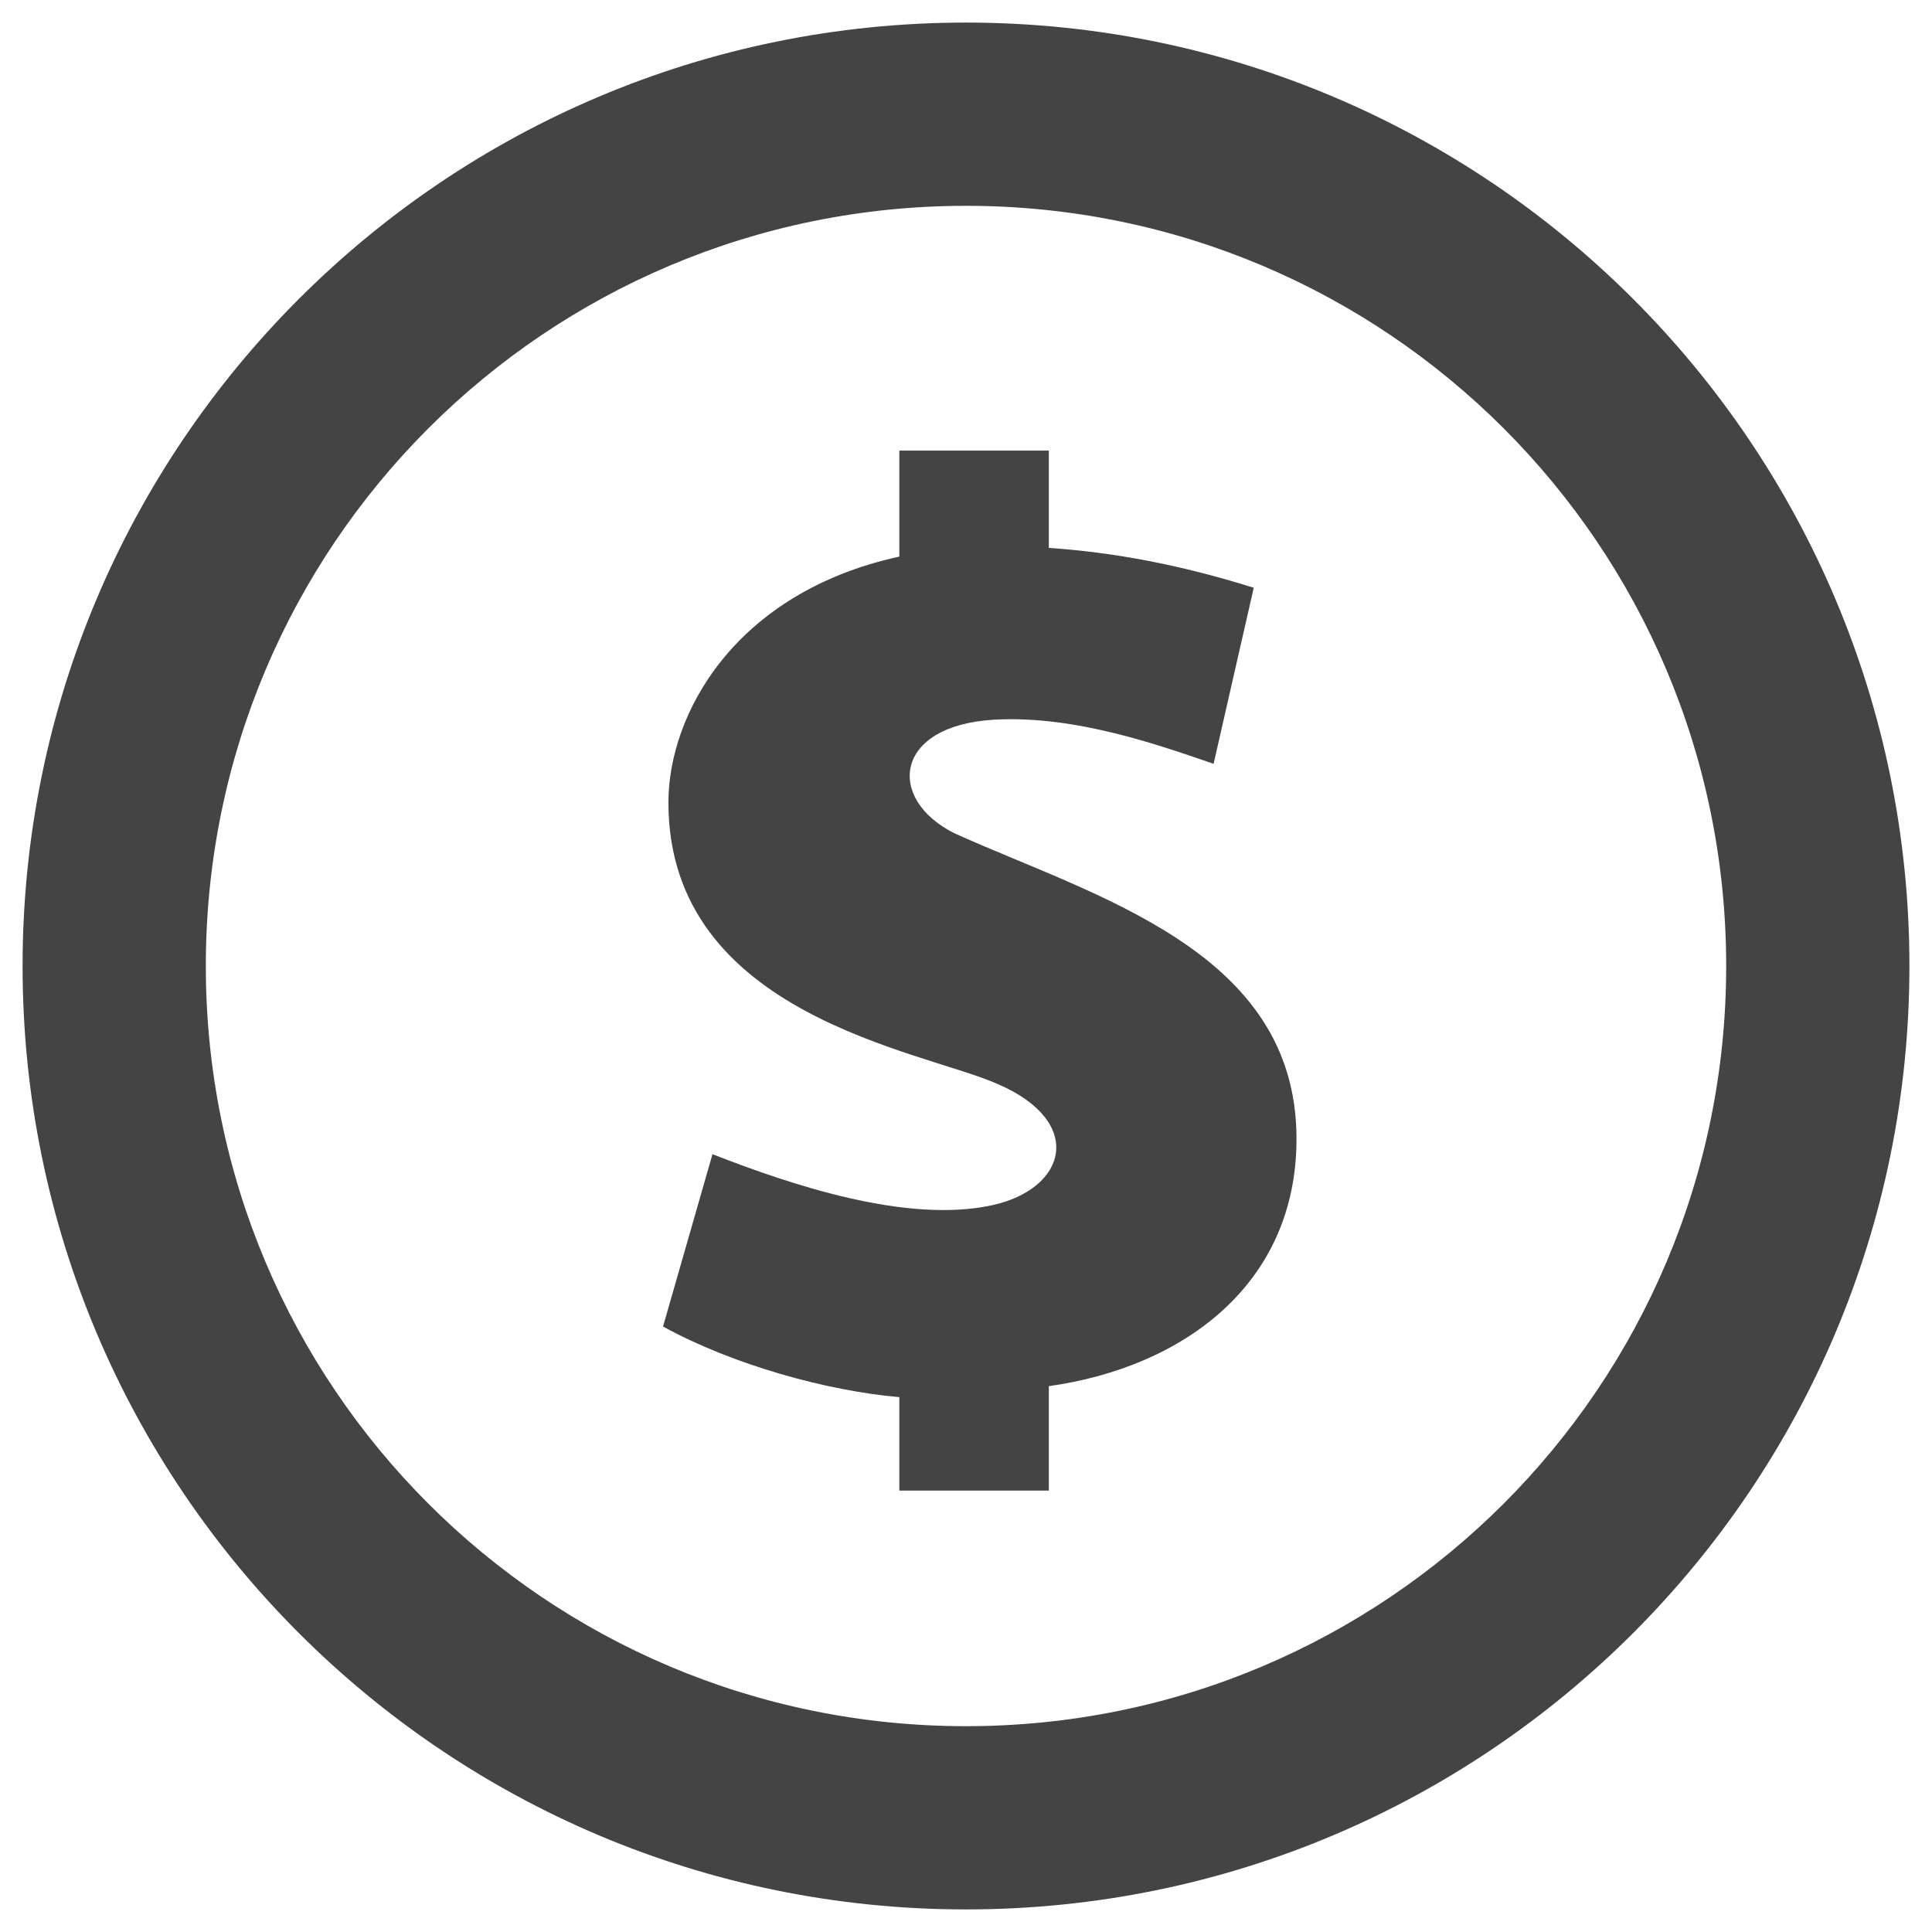 <?xml version="1.0" encoding="utf-8"?>
<!-- Generated by IcoMoon.io -->
<!DOCTYPE svg PUBLIC "-//W3C//DTD SVG 1.1//EN" "http://www.w3.org/Graphics/SVG/1.1/DTD/svg11.dtd">
<svg version="1.1" xmlns="http://www.w3.org/2000/svg" xmlns:xlink="http://www.w3.org/1999/xlink" width="32" height="32" viewBox="0 0 32 32">
<path d="M16 3.409c6.959 0 12.591 5.631 12.591 12.591 0 6.959-5.631 12.591-12.591 12.591-6.959 0-12.591-5.631-12.591-12.591 0-6.959 5.632-12.591 12.591-12.591zM16 0.374c-8.63 0-15.626 6.996-15.626 15.626s6.996 15.626 15.626 15.626c8.63 0 15.626-6.996 15.626-15.626s-6.996-15.626-15.626-15.626v0zM17.372 22.958v1.731h-2.476v-1.548c-1.188-0.102-2.758-0.533-3.914-1.17l0.819-2.854c1.309 0.511 3.22 1.153 4.633 0.845 1.236-0.27 1.547-1.379 0.093-2.006-1.228-0.552-5.456-1.128-5.456-4.664 0-1.465 1.098-3.478 3.825-4.073v-1.756h2.476v1.612c1.061 0.073 2.144 0.269 3.394 0.66-0.125 0.546-0.665 2.916-0.665 2.916-0.863-0.294-2.274-0.807-3.629-0.731-1.674 0.094-1.794 1.316-0.665 1.881 2.315 1.047 5.667 1.937 5.667 5.059 0.003 2.412-1.876 3.786-4.101 4.099z" fill="#444444"></path>
</svg>
